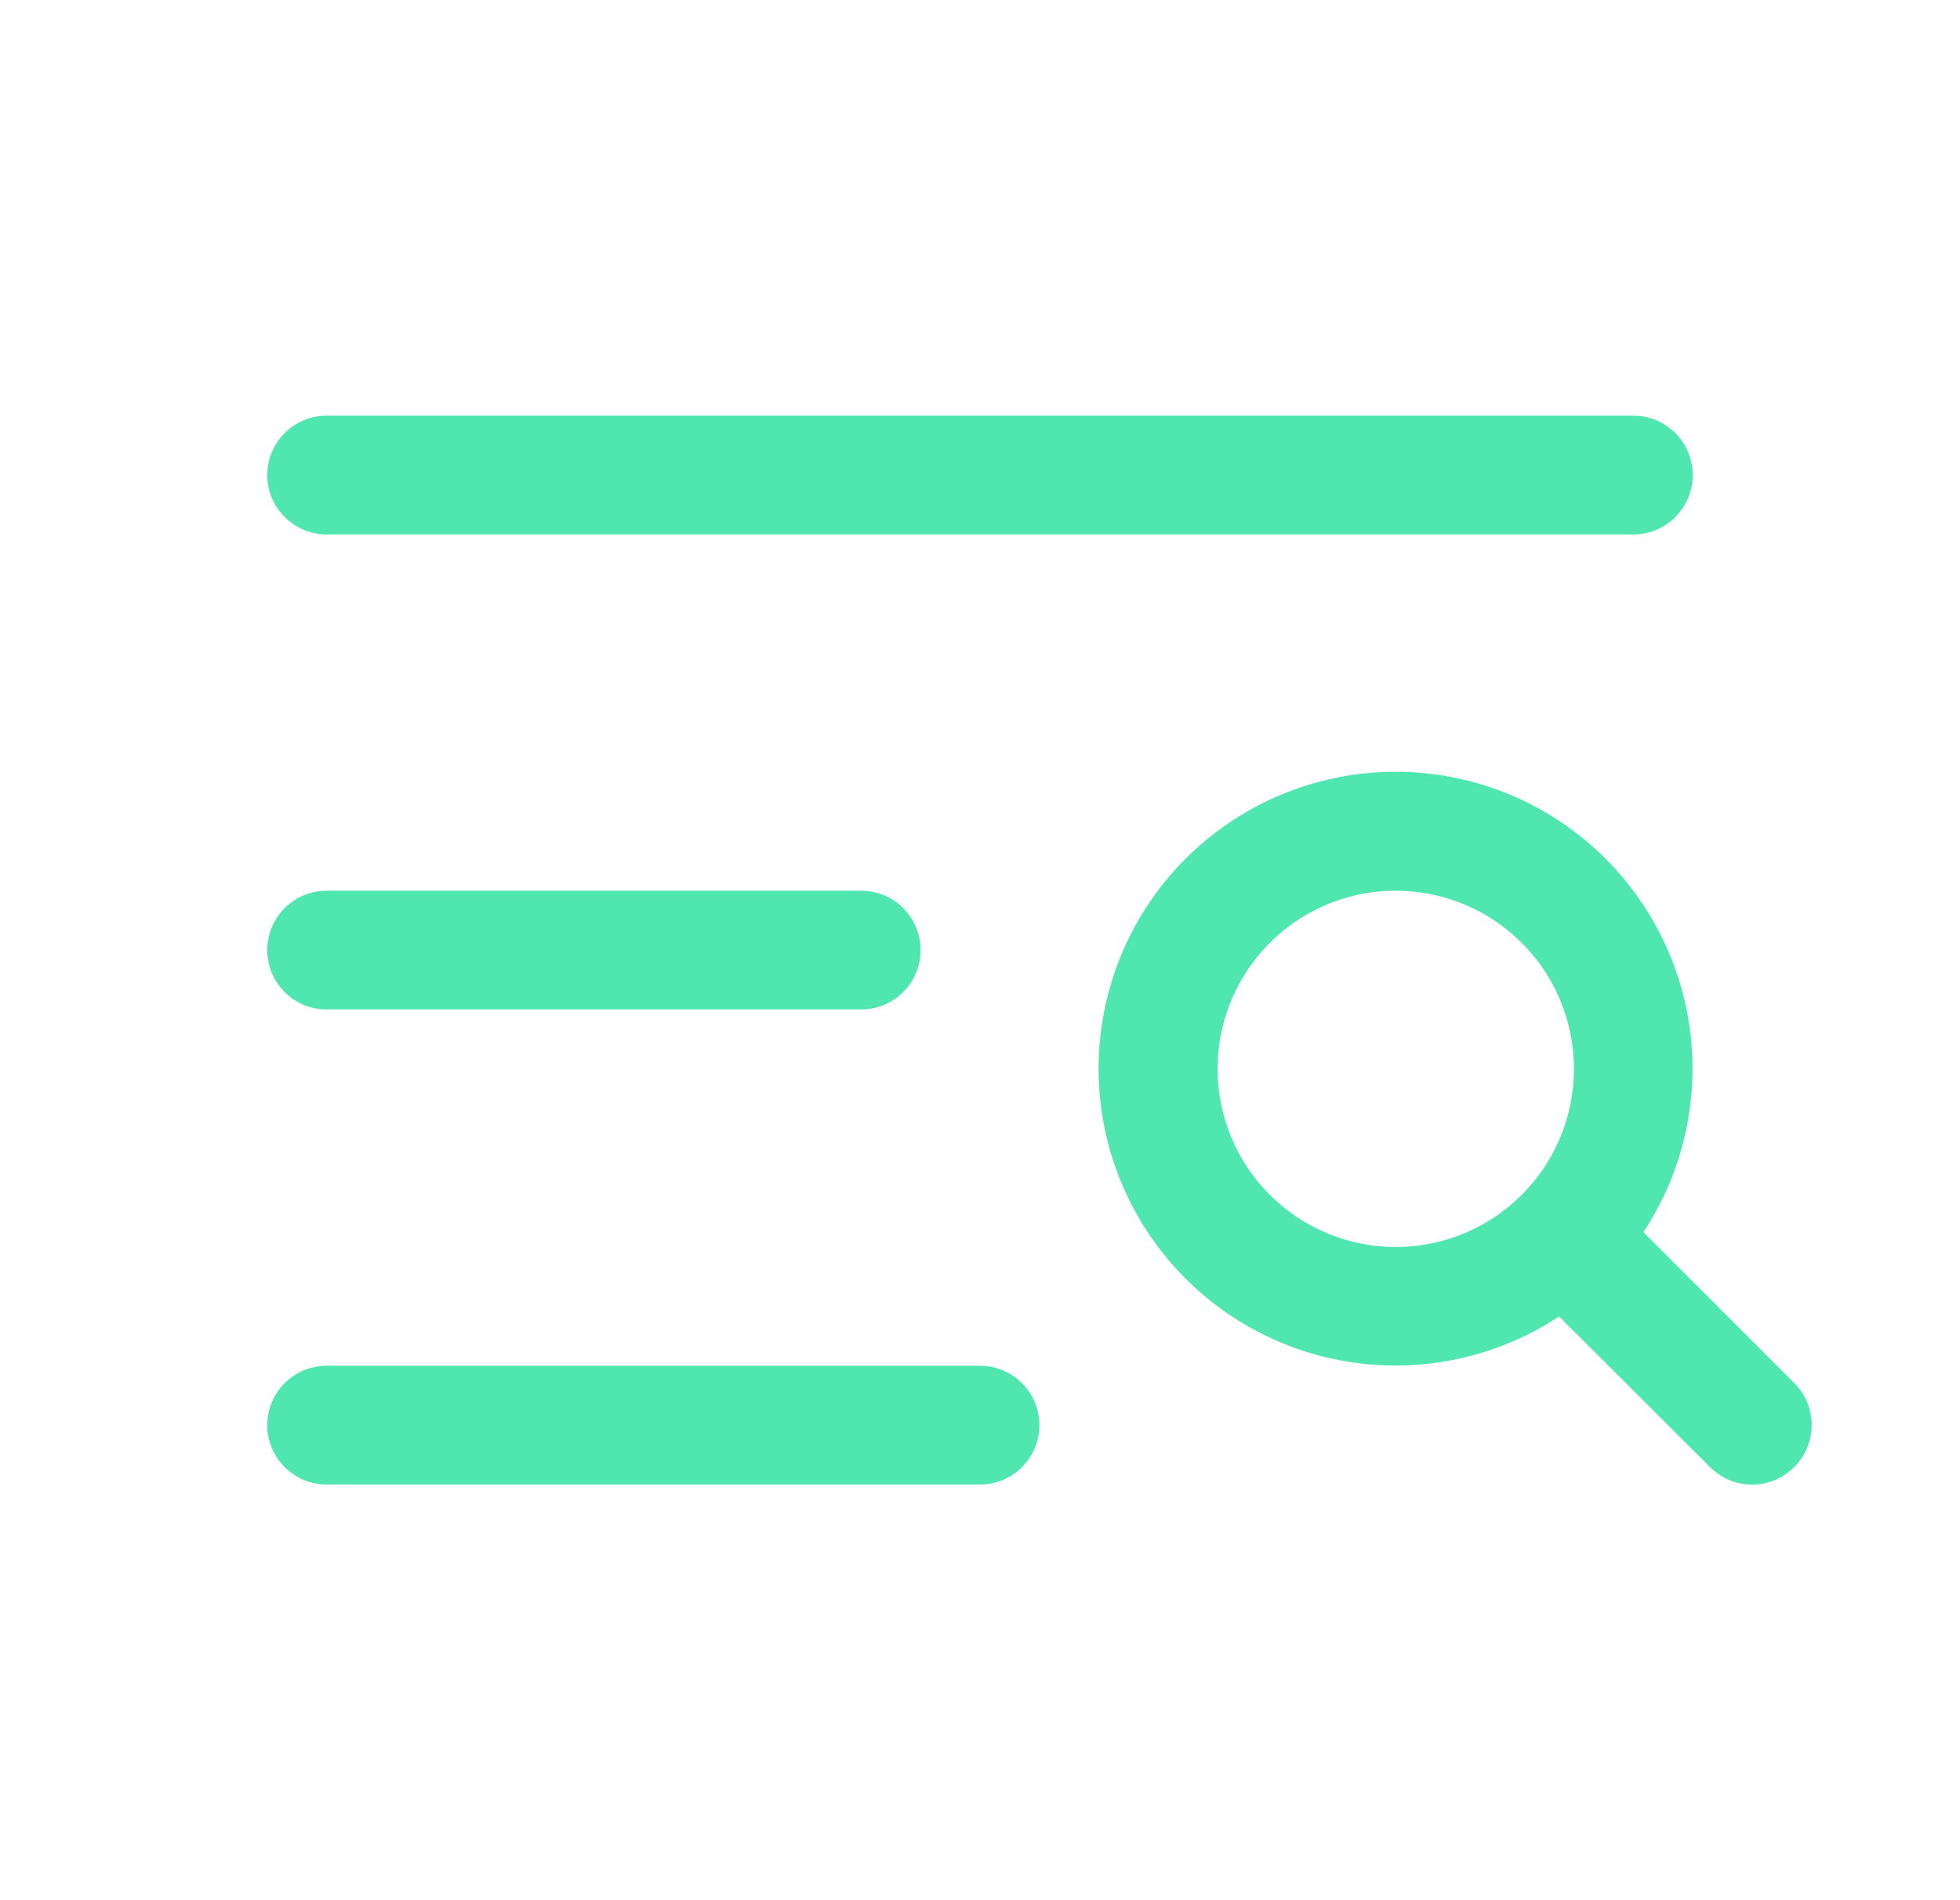<svg width="33" height="32" viewBox="0 0 33 32" fill="none" xmlns="http://www.w3.org/2000/svg">
<path d="M4.5 8C4.5 7.735 4.605 7.48 4.793 7.293C4.98 7.105 5.235 7 5.5 7H27.5C27.765 7 28.02 7.105 28.207 7.293C28.395 7.48 28.5 7.735 28.5 8C28.5 8.265 28.395 8.52 28.207 8.707C28.02 8.895 27.765 9 27.5 9H5.5C5.235 9 4.98 8.895 4.793 8.707C4.605 8.52 4.5 8.265 4.5 8ZM5.5 17H14.5C14.765 17 15.02 16.895 15.207 16.707C15.395 16.52 15.5 16.265 15.5 16C15.5 15.735 15.395 15.48 15.207 15.293C15.02 15.105 14.765 15 14.5 15H5.5C5.235 15 4.98 15.105 4.793 15.293C4.605 15.48 4.5 15.735 4.5 16C4.5 16.265 4.605 16.52 4.793 16.707C4.98 16.895 5.235 17 5.5 17ZM16.5 23H5.5C5.235 23 4.98 23.105 4.793 23.293C4.605 23.48 4.5 23.735 4.5 24C4.5 24.265 4.605 24.52 4.793 24.707C4.98 24.895 5.235 25 5.5 25H16.5C16.765 25 17.02 24.895 17.207 24.707C17.395 24.52 17.5 24.265 17.5 24C17.5 23.735 17.395 23.48 17.207 23.293C17.02 23.105 16.765 23 16.5 23ZM30.207 24.707C30.115 24.8 30.004 24.874 29.883 24.925C29.762 24.975 29.631 25.001 29.5 25.001C29.369 25.001 29.238 24.975 29.117 24.925C28.996 24.874 28.885 24.8 28.793 24.707L26.25 22.17C25.216 22.852 23.966 23.126 22.741 22.939C21.517 22.752 20.405 22.117 19.622 21.157C18.839 20.197 18.44 18.981 18.503 17.744C18.566 16.507 19.085 15.337 19.961 14.461C20.837 13.585 22.007 13.066 23.244 13.003C24.481 12.94 25.697 13.339 26.657 14.122C27.617 14.905 28.252 16.017 28.439 17.241C28.626 18.466 28.352 19.716 27.67 20.75L30.207 23.288C30.301 23.381 30.376 23.491 30.426 23.613C30.477 23.735 30.503 23.866 30.503 23.997C30.503 24.13 30.477 24.26 30.426 24.382C30.376 24.504 30.301 24.614 30.207 24.707ZM23.5 21C24.093 21 24.673 20.824 25.167 20.494C25.66 20.165 26.045 19.696 26.272 19.148C26.499 18.6 26.558 17.997 26.442 17.415C26.327 16.833 26.041 16.298 25.621 15.879C25.202 15.459 24.667 15.173 24.085 15.058C23.503 14.942 22.9 15.001 22.352 15.228C21.804 15.455 21.335 15.84 21.006 16.333C20.676 16.827 20.5 17.407 20.5 18C20.5 18.796 20.816 19.559 21.379 20.121C21.941 20.684 22.704 21 23.5 21Z" fill="#4FE6AF"/>
</svg>
